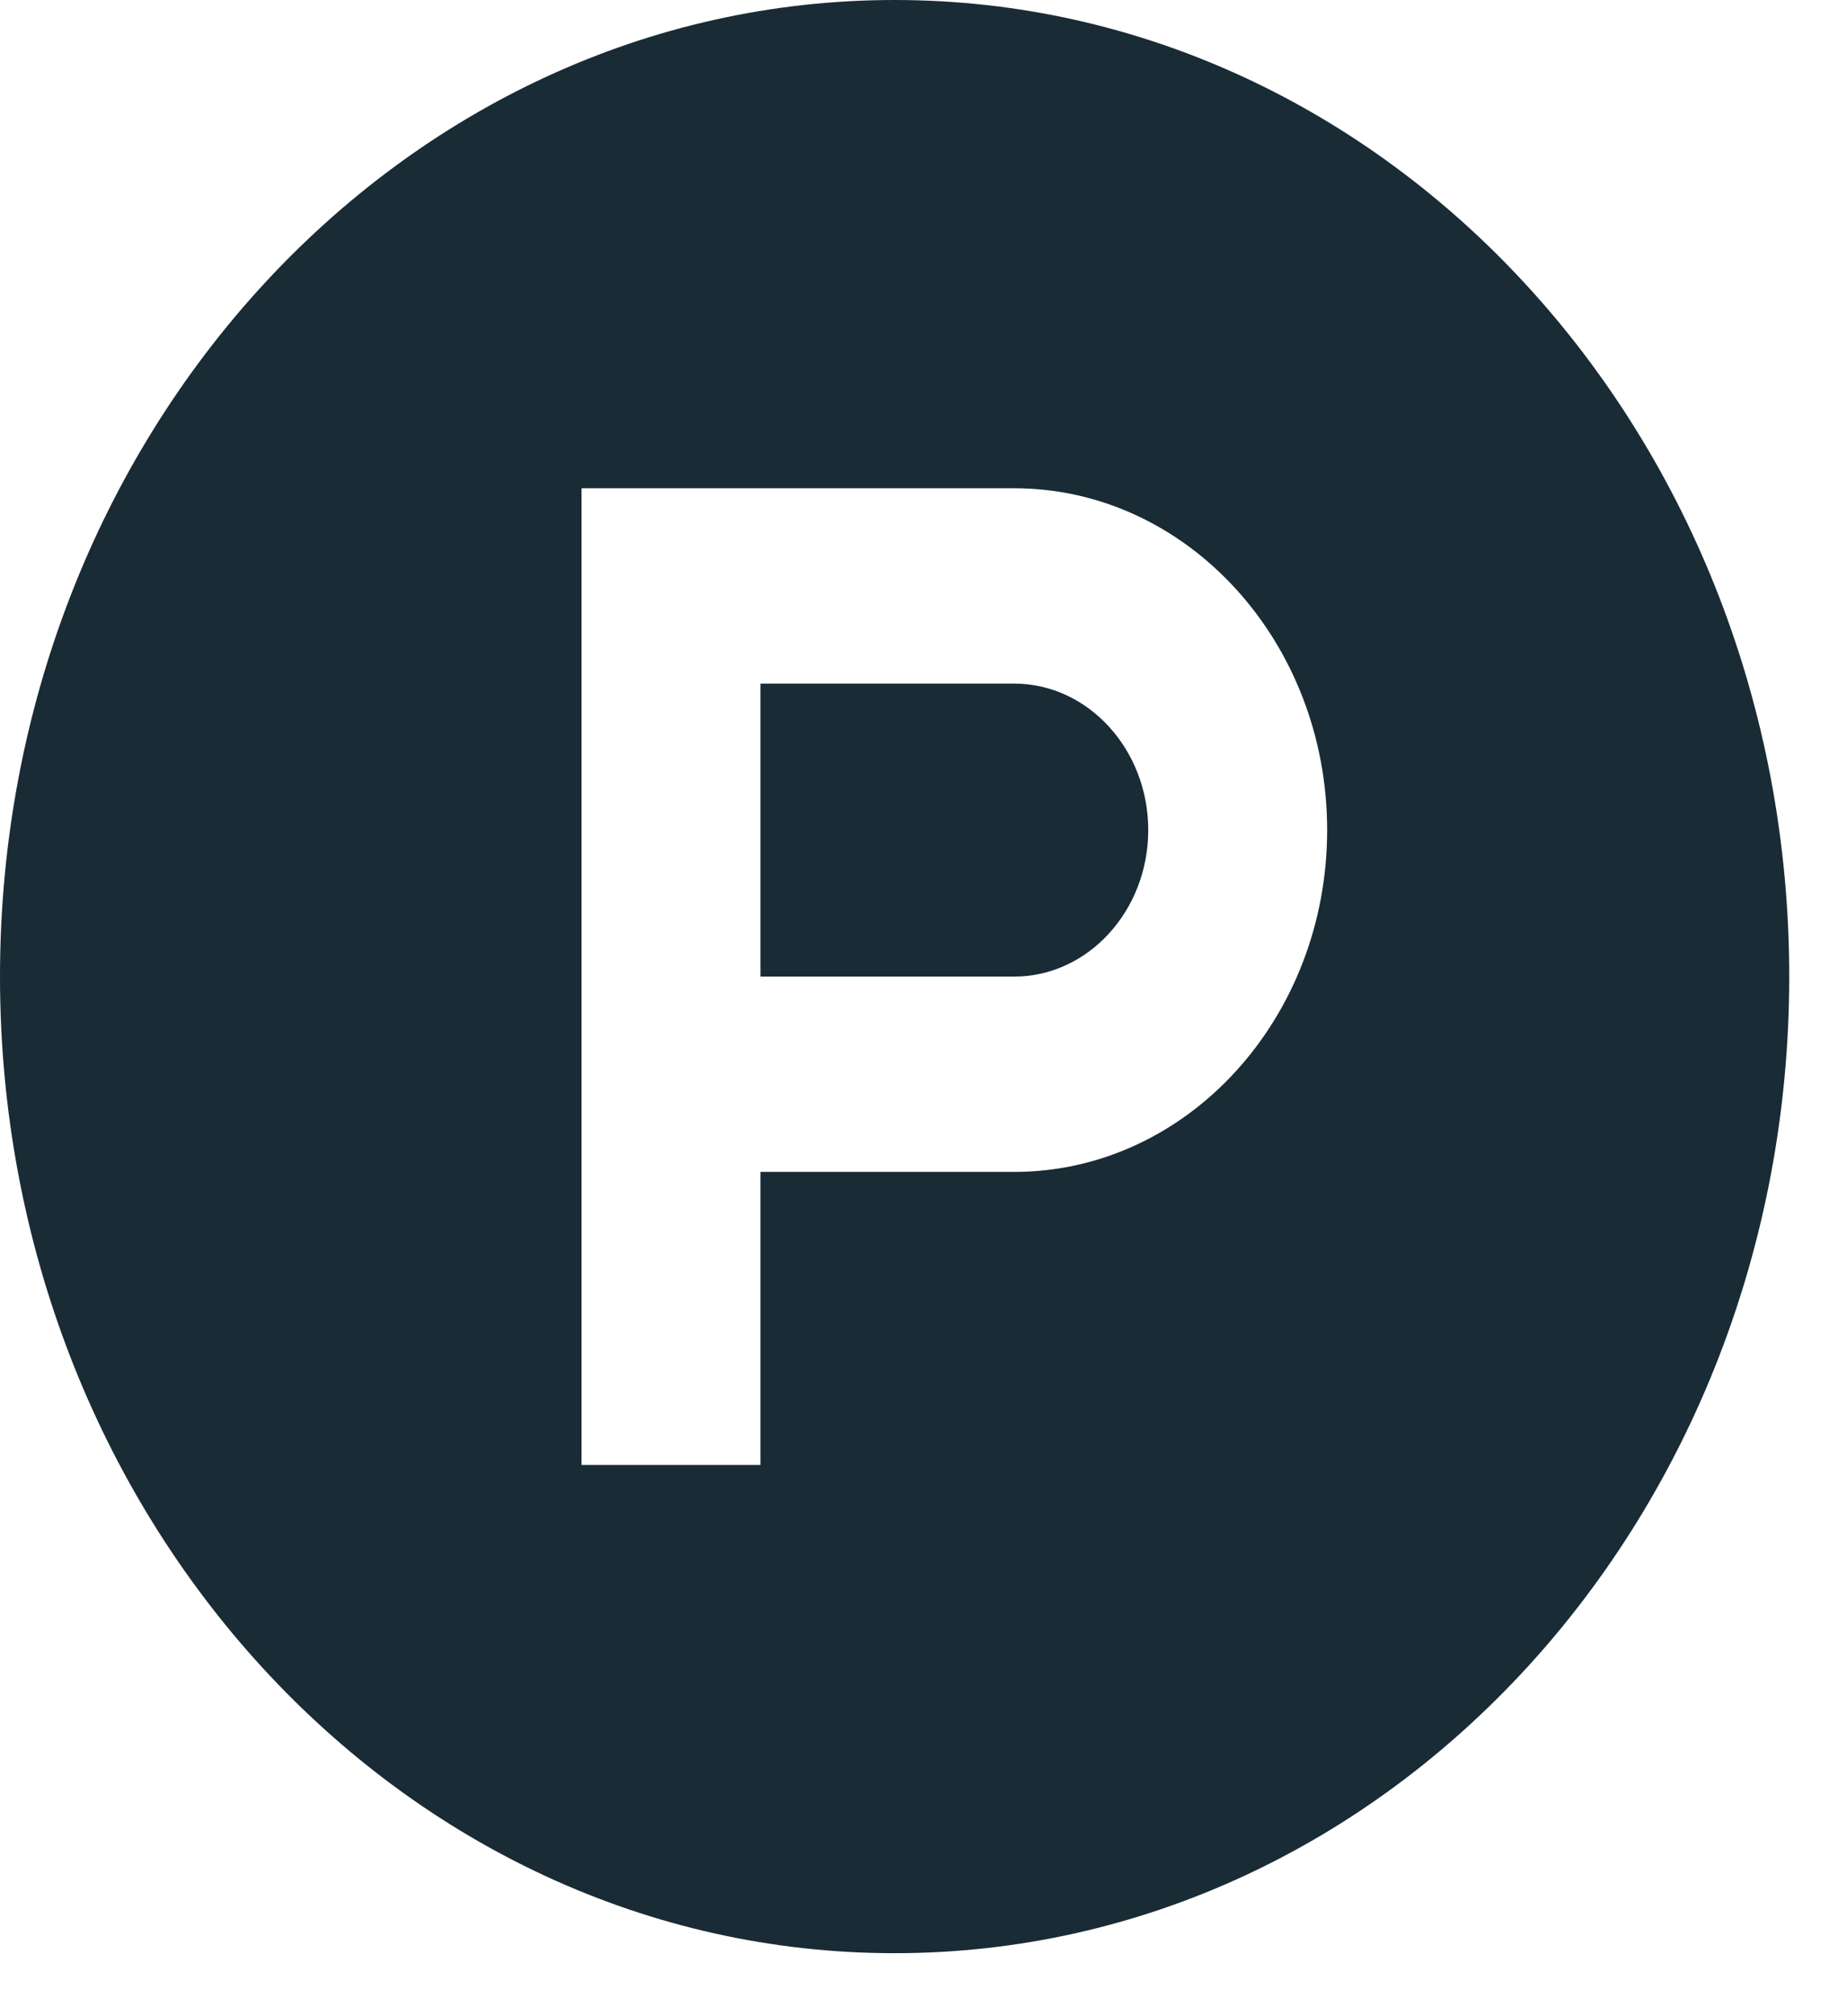 <svg width="22" height="24" viewBox="0 0 22 24" fill="none" xmlns="http://www.w3.org/2000/svg">
<path d="M13.677 9.881C13.677 10.842 12.959 11.625 12.079 11.625H9.058V8.137H12.079C12.959 8.137 13.677 8.92 13.677 9.881ZM21.312 11.625C21.312 18.047 16.543 23.25 10.656 23.25C4.77 23.25 0 18.047 0 11.625C0 5.203 4.77 0 10.656 0C16.543 0 21.312 5.203 21.312 11.625ZM15.808 9.881C15.808 7.636 14.137 5.812 12.079 5.812H6.927V17.438H9.058V13.95H12.079C14.137 13.95 15.808 12.127 15.808 9.881Z" fill="#001420" fill-opacity="0.9"/>
</svg>
